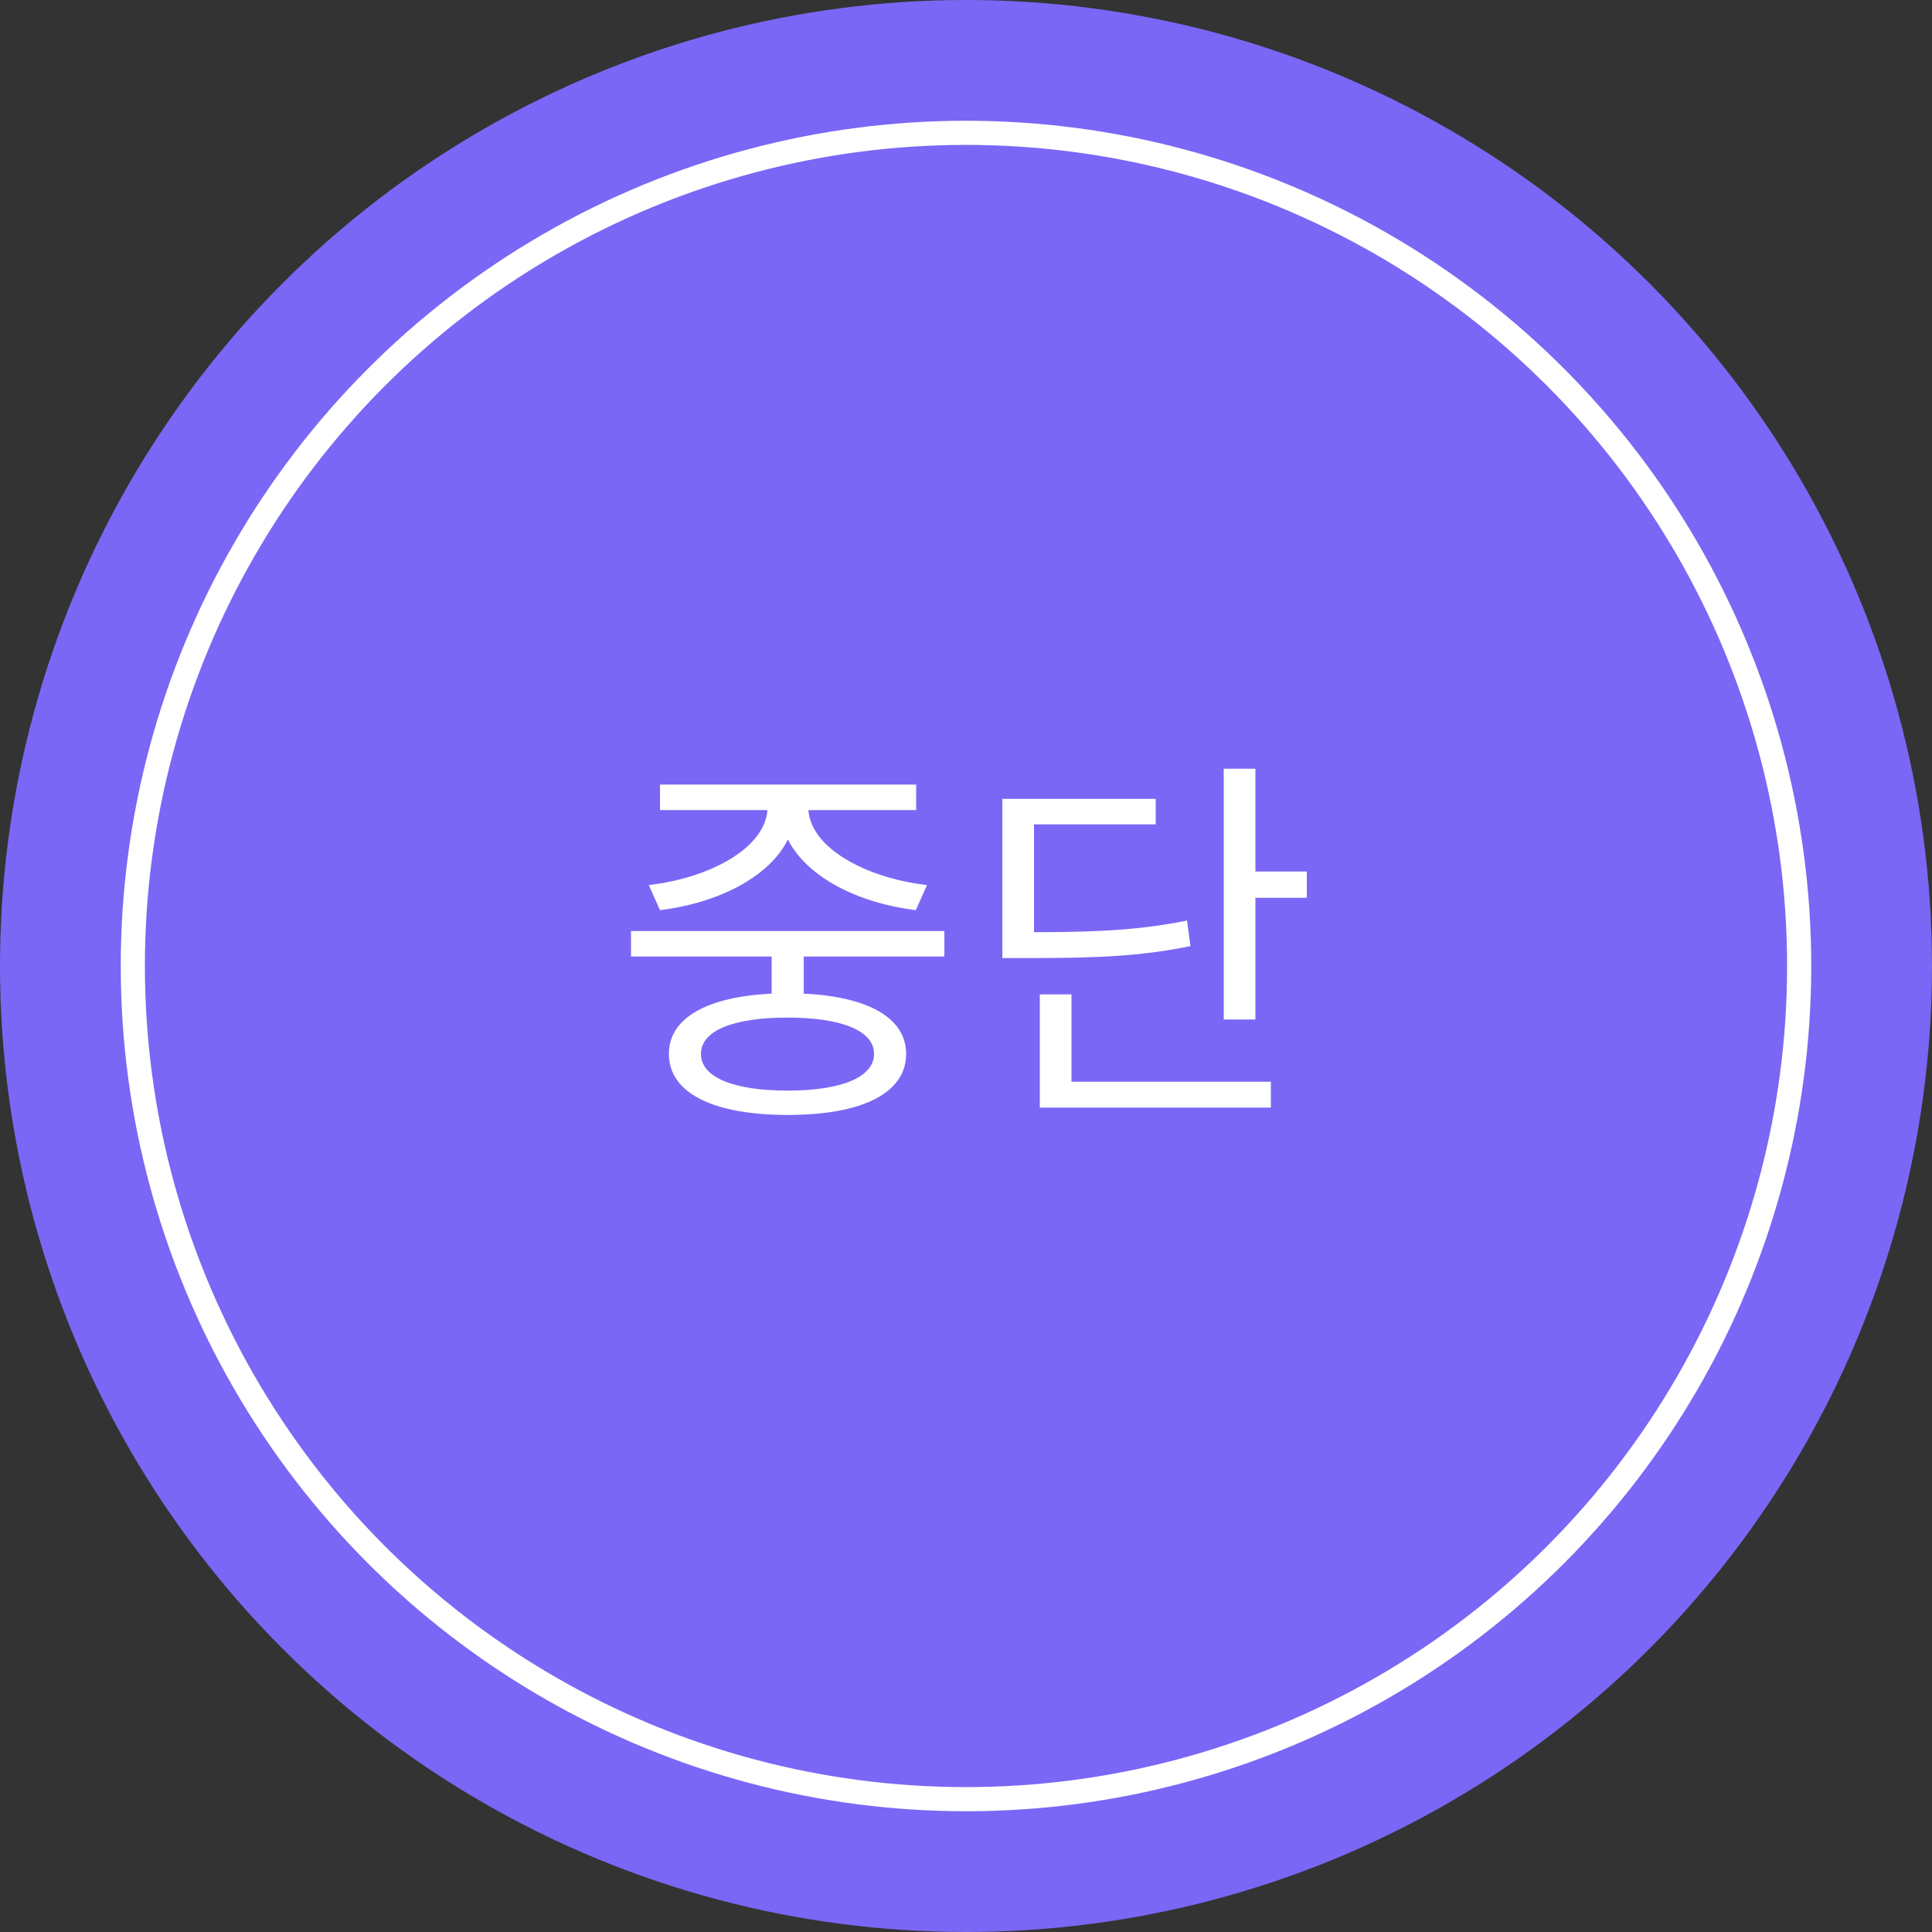 <svg width="80" height="80" viewBox="0 0 80 80" fill="none" xmlns="http://www.w3.org/2000/svg">
<rect x="0" y="0" width="80" height="80" fill="#333333" stroke="none"/>
<circle cx="40" cy="40" r="40" fill="#7A67F5"/>
<circle cx="40" cy="40" r="34.5" stroke="white"/>
<path d="M27.329 37.688L26.865 36.648C29.377 36.36 31.665 35.128 31.777 33.544H27.329V32.488H37.937V33.544H33.473C33.585 35.128 35.873 36.36 38.385 36.648L37.921 37.688C35.569 37.4 33.425 36.344 32.625 34.76C31.841 36.344 29.681 37.4 27.329 37.688ZM36.193 43.64C36.193 42.68 34.849 42.136 32.609 42.136C30.353 42.136 29.025 42.68 29.025 43.64C29.025 44.6 30.353 45.16 32.609 45.16C34.849 45.16 36.193 44.6 36.193 43.64ZM39.105 39.608H33.281V41.144C35.953 41.272 37.521 42.152 37.521 43.64C37.521 45.272 35.681 46.168 32.625 46.168C29.553 46.168 27.697 45.272 27.697 43.64C27.697 42.152 29.281 41.272 31.953 41.144V39.608H26.129V38.552H39.105V39.608ZM49.152 38.12L49.296 39.176C47.328 39.576 45.632 39.672 42.624 39.672H41.504V33.08H47.856V34.136H42.816V38.6C45.648 38.6 47.28 38.488 49.152 38.12ZM44.368 41.176V44.792H52.624V45.864H43.056V41.176H44.368ZM51.984 36.088H54.112V37.176H51.984V42.216H50.672V31.832H51.984V36.088Z" fill="white"/>
</svg>
